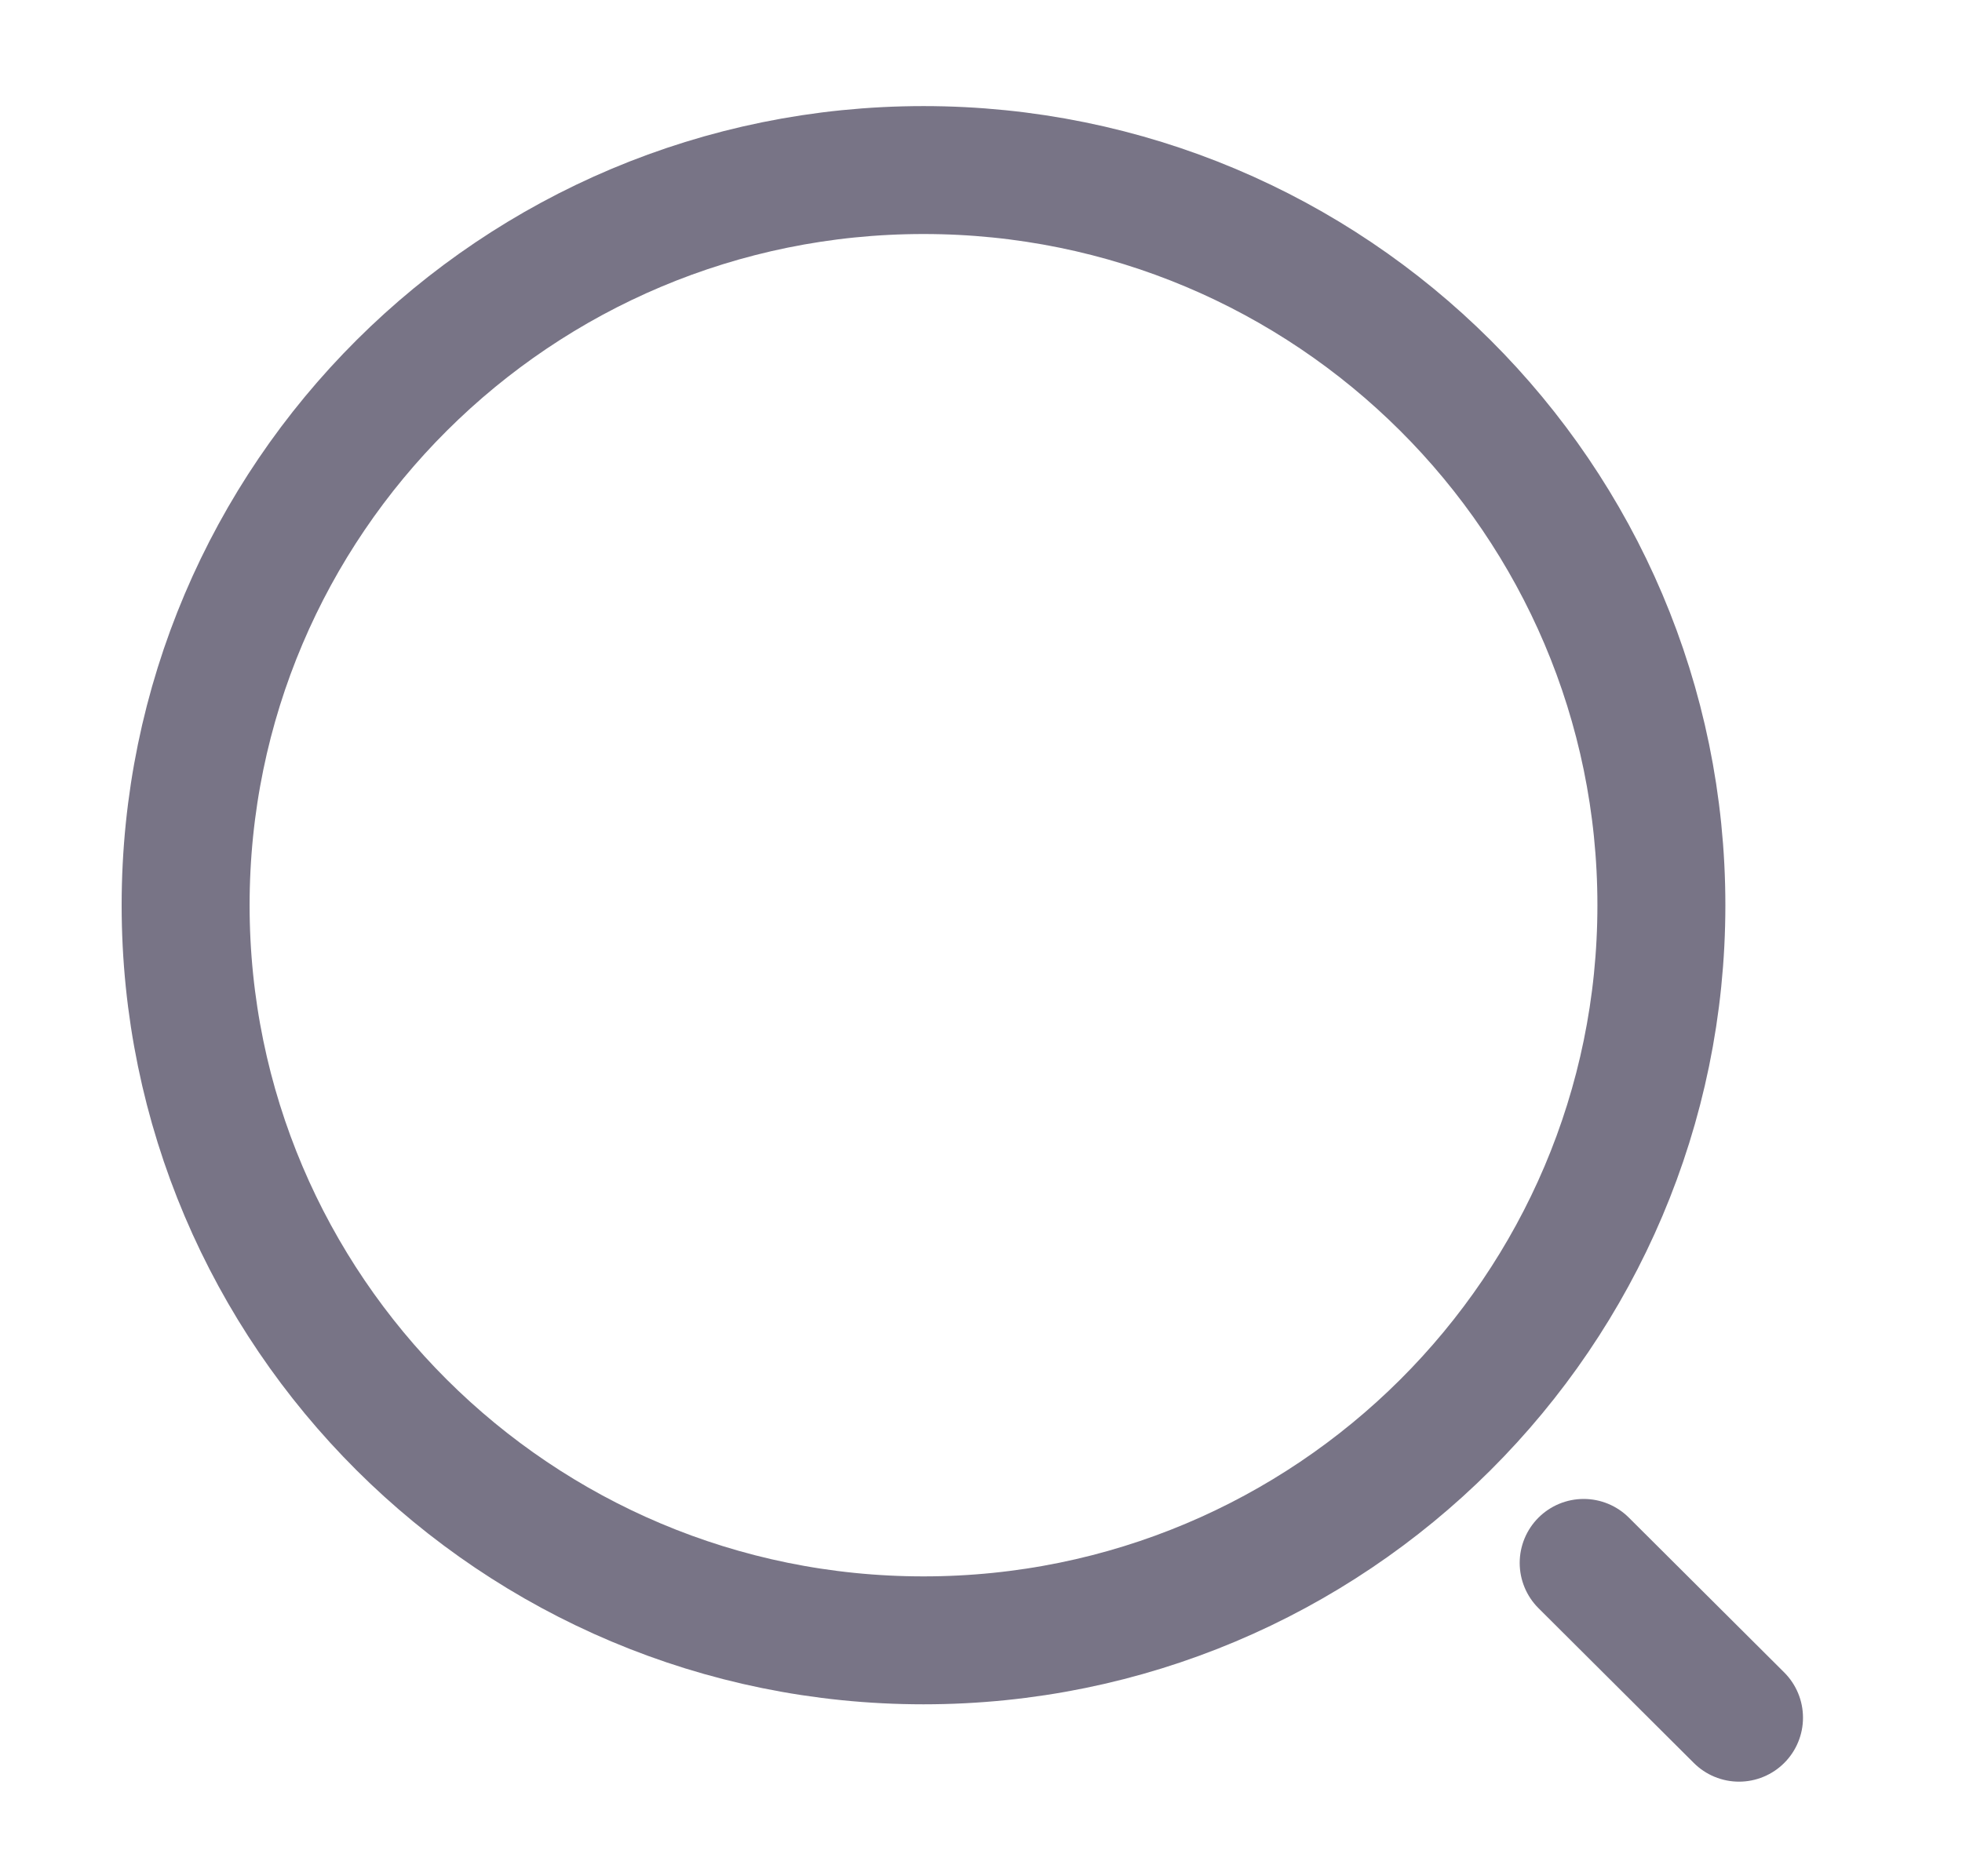 <svg width="23" height="22" viewBox="0 0 23 22" fill="none" xmlns="http://www.w3.org/2000/svg">
<path d="M10.826 19.234C15.603 19.234 19.476 15.374 19.476 10.614C19.476 5.853 15.603 1.994 10.826 1.994C6.049 1.994 2.176 5.853 2.176 10.614C2.176 15.374 6.049 19.234 10.826 19.234Z" stroke="#787486" stroke-width="1.5" stroke-linecap="round" stroke-linejoin="round"/>
<path d="M20.386 20.141L18.565 18.326" stroke="#787486" stroke-width="1.5" stroke-linecap="round" stroke-linejoin="round"/>
</svg>
